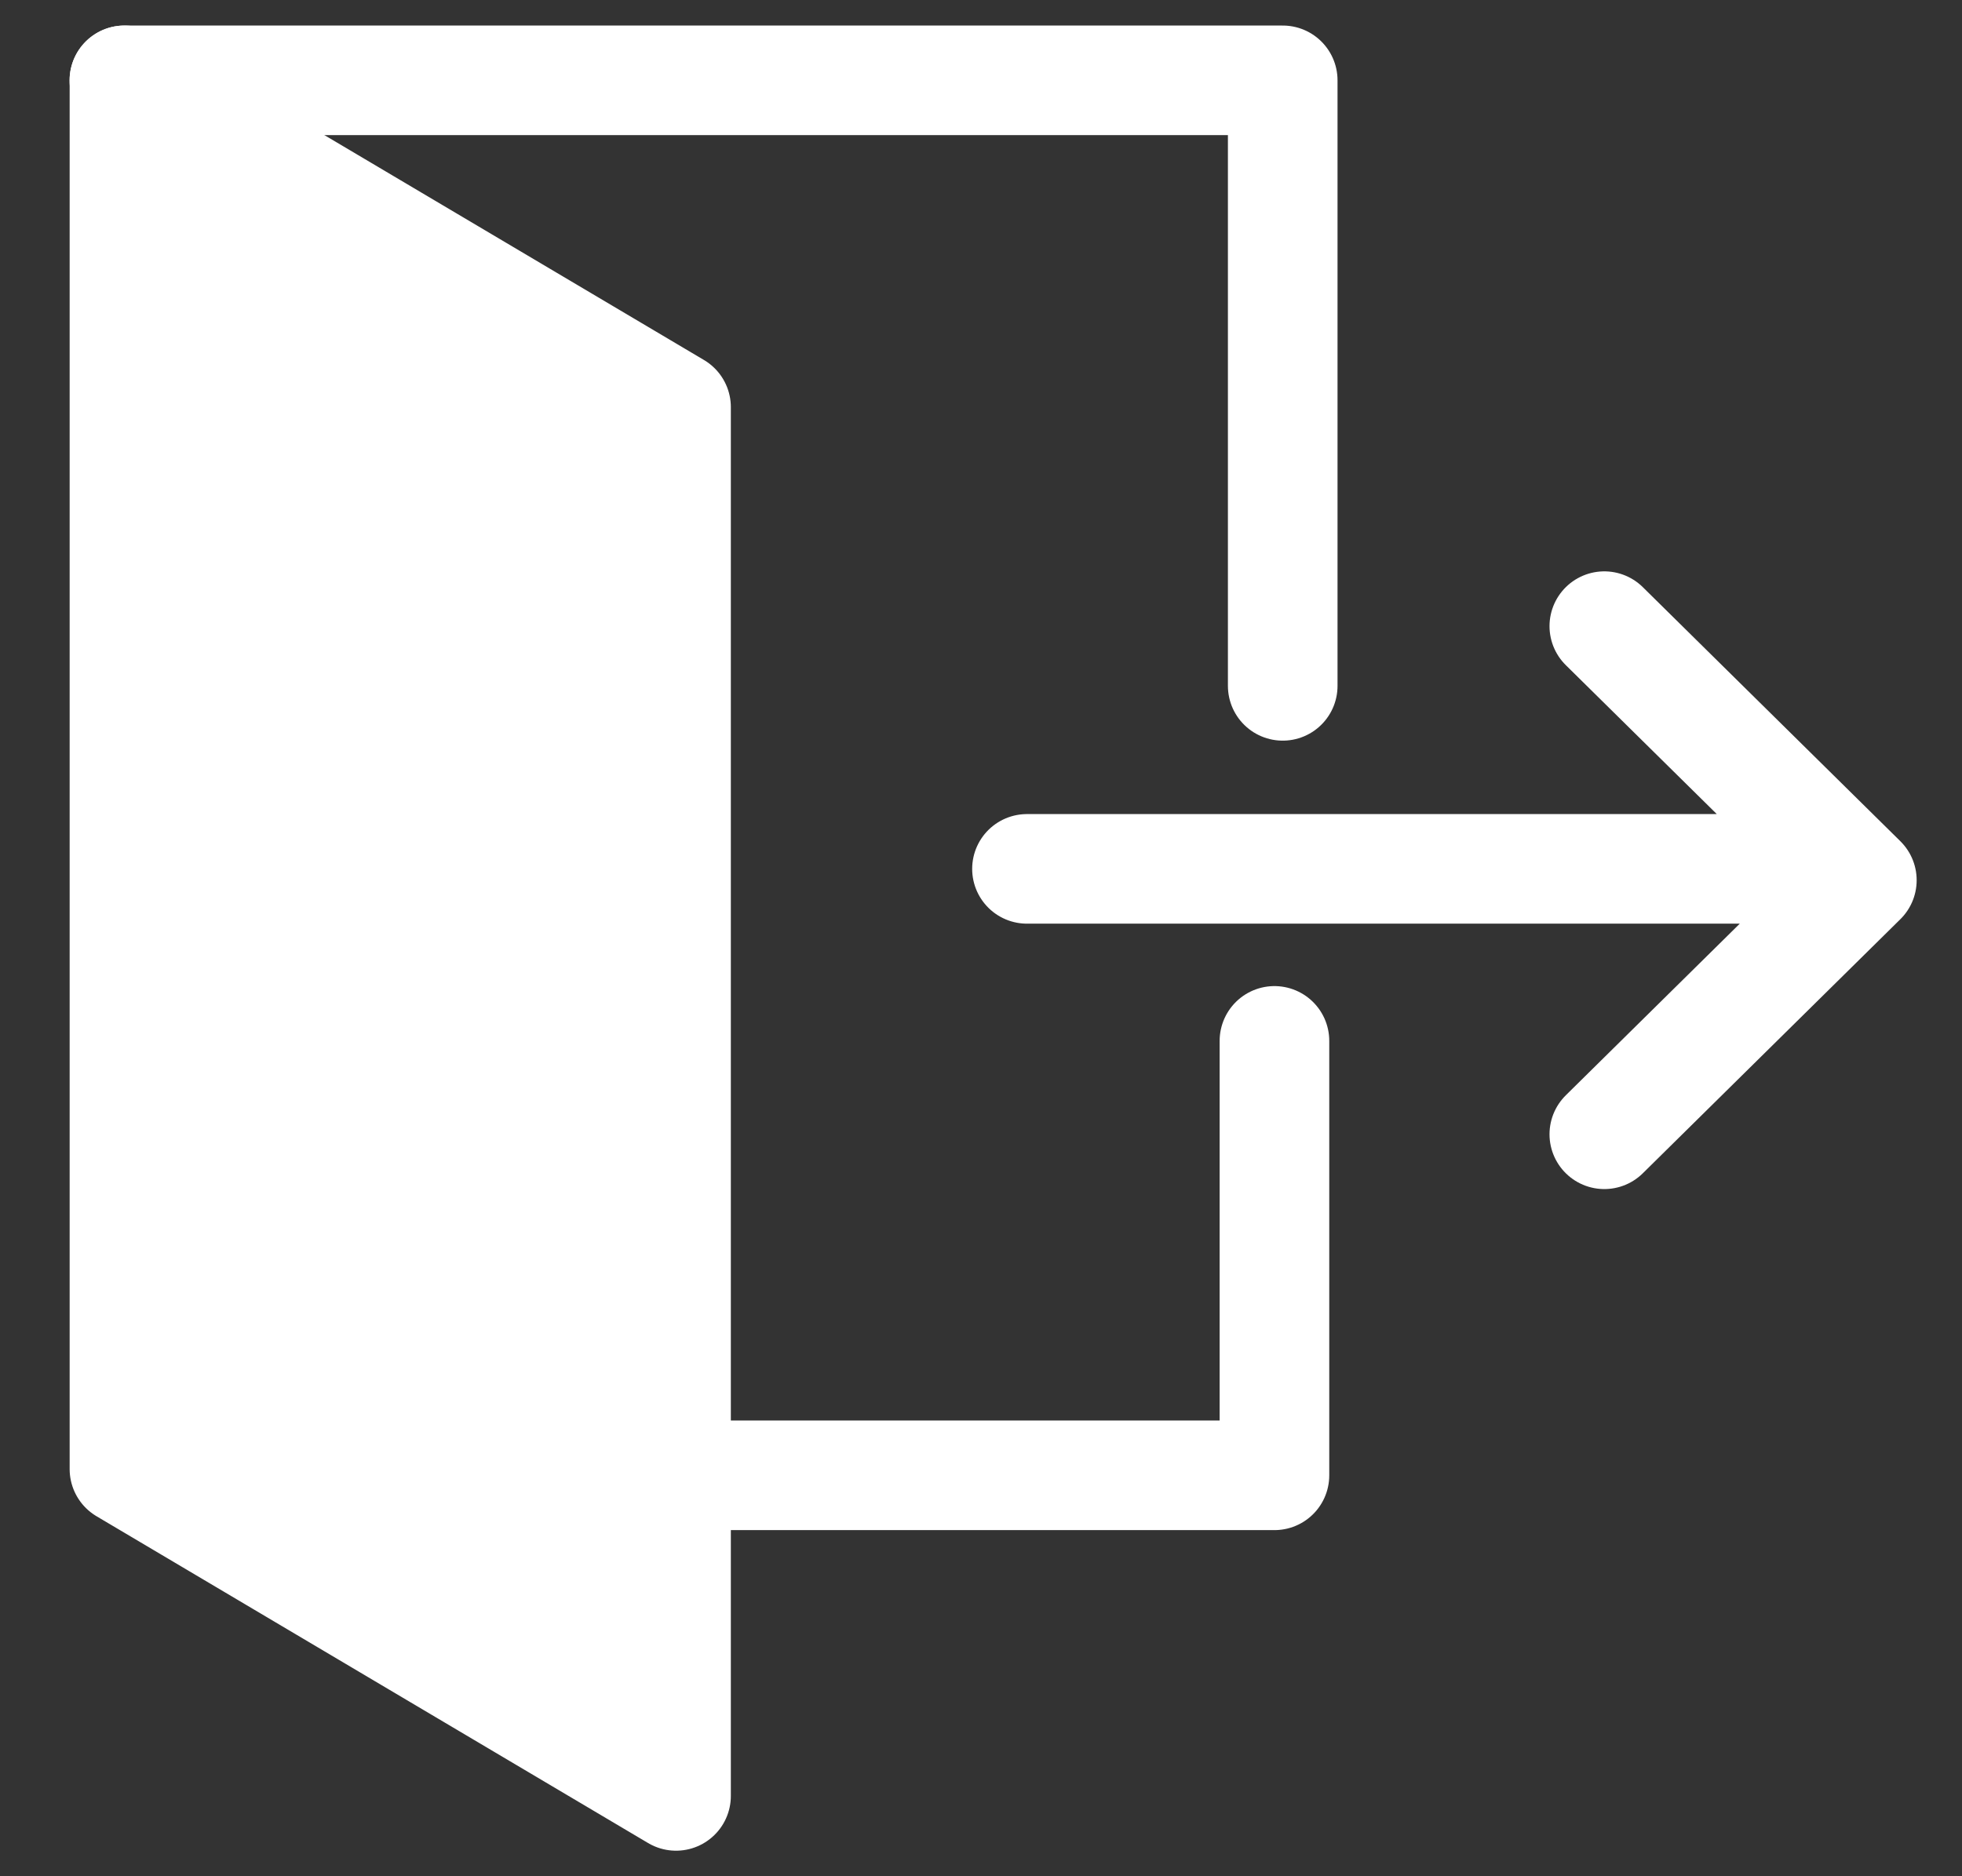 <svg width="23" height="22" viewBox="0 0 23 22" fill="none" xmlns="http://www.w3.org/2000/svg">
<rect x="0" y="0" width="23" height="22" fill="#333333" stroke="none"/>
<path d="M15.037 8.042V0.942H1.458" stroke="white" stroke-width="1.285" stroke-linecap="round" stroke-linejoin="round"/>
<path d="M1.459 0.942V17.226L7.925 21.058V4.774L1.459 0.942Z" fill="white"/>
<path d="M21.067 10.188H12.039M18.807 7.342L21.826 10.321L18.807 13.3M7.827 17.299H14.94V12.205M1.459 0.942V17.226L7.925 21.058V4.774L1.459 0.942Z" stroke="white" stroke-width="1.285" stroke-linecap="round" stroke-linejoin="round"/>
</svg>
